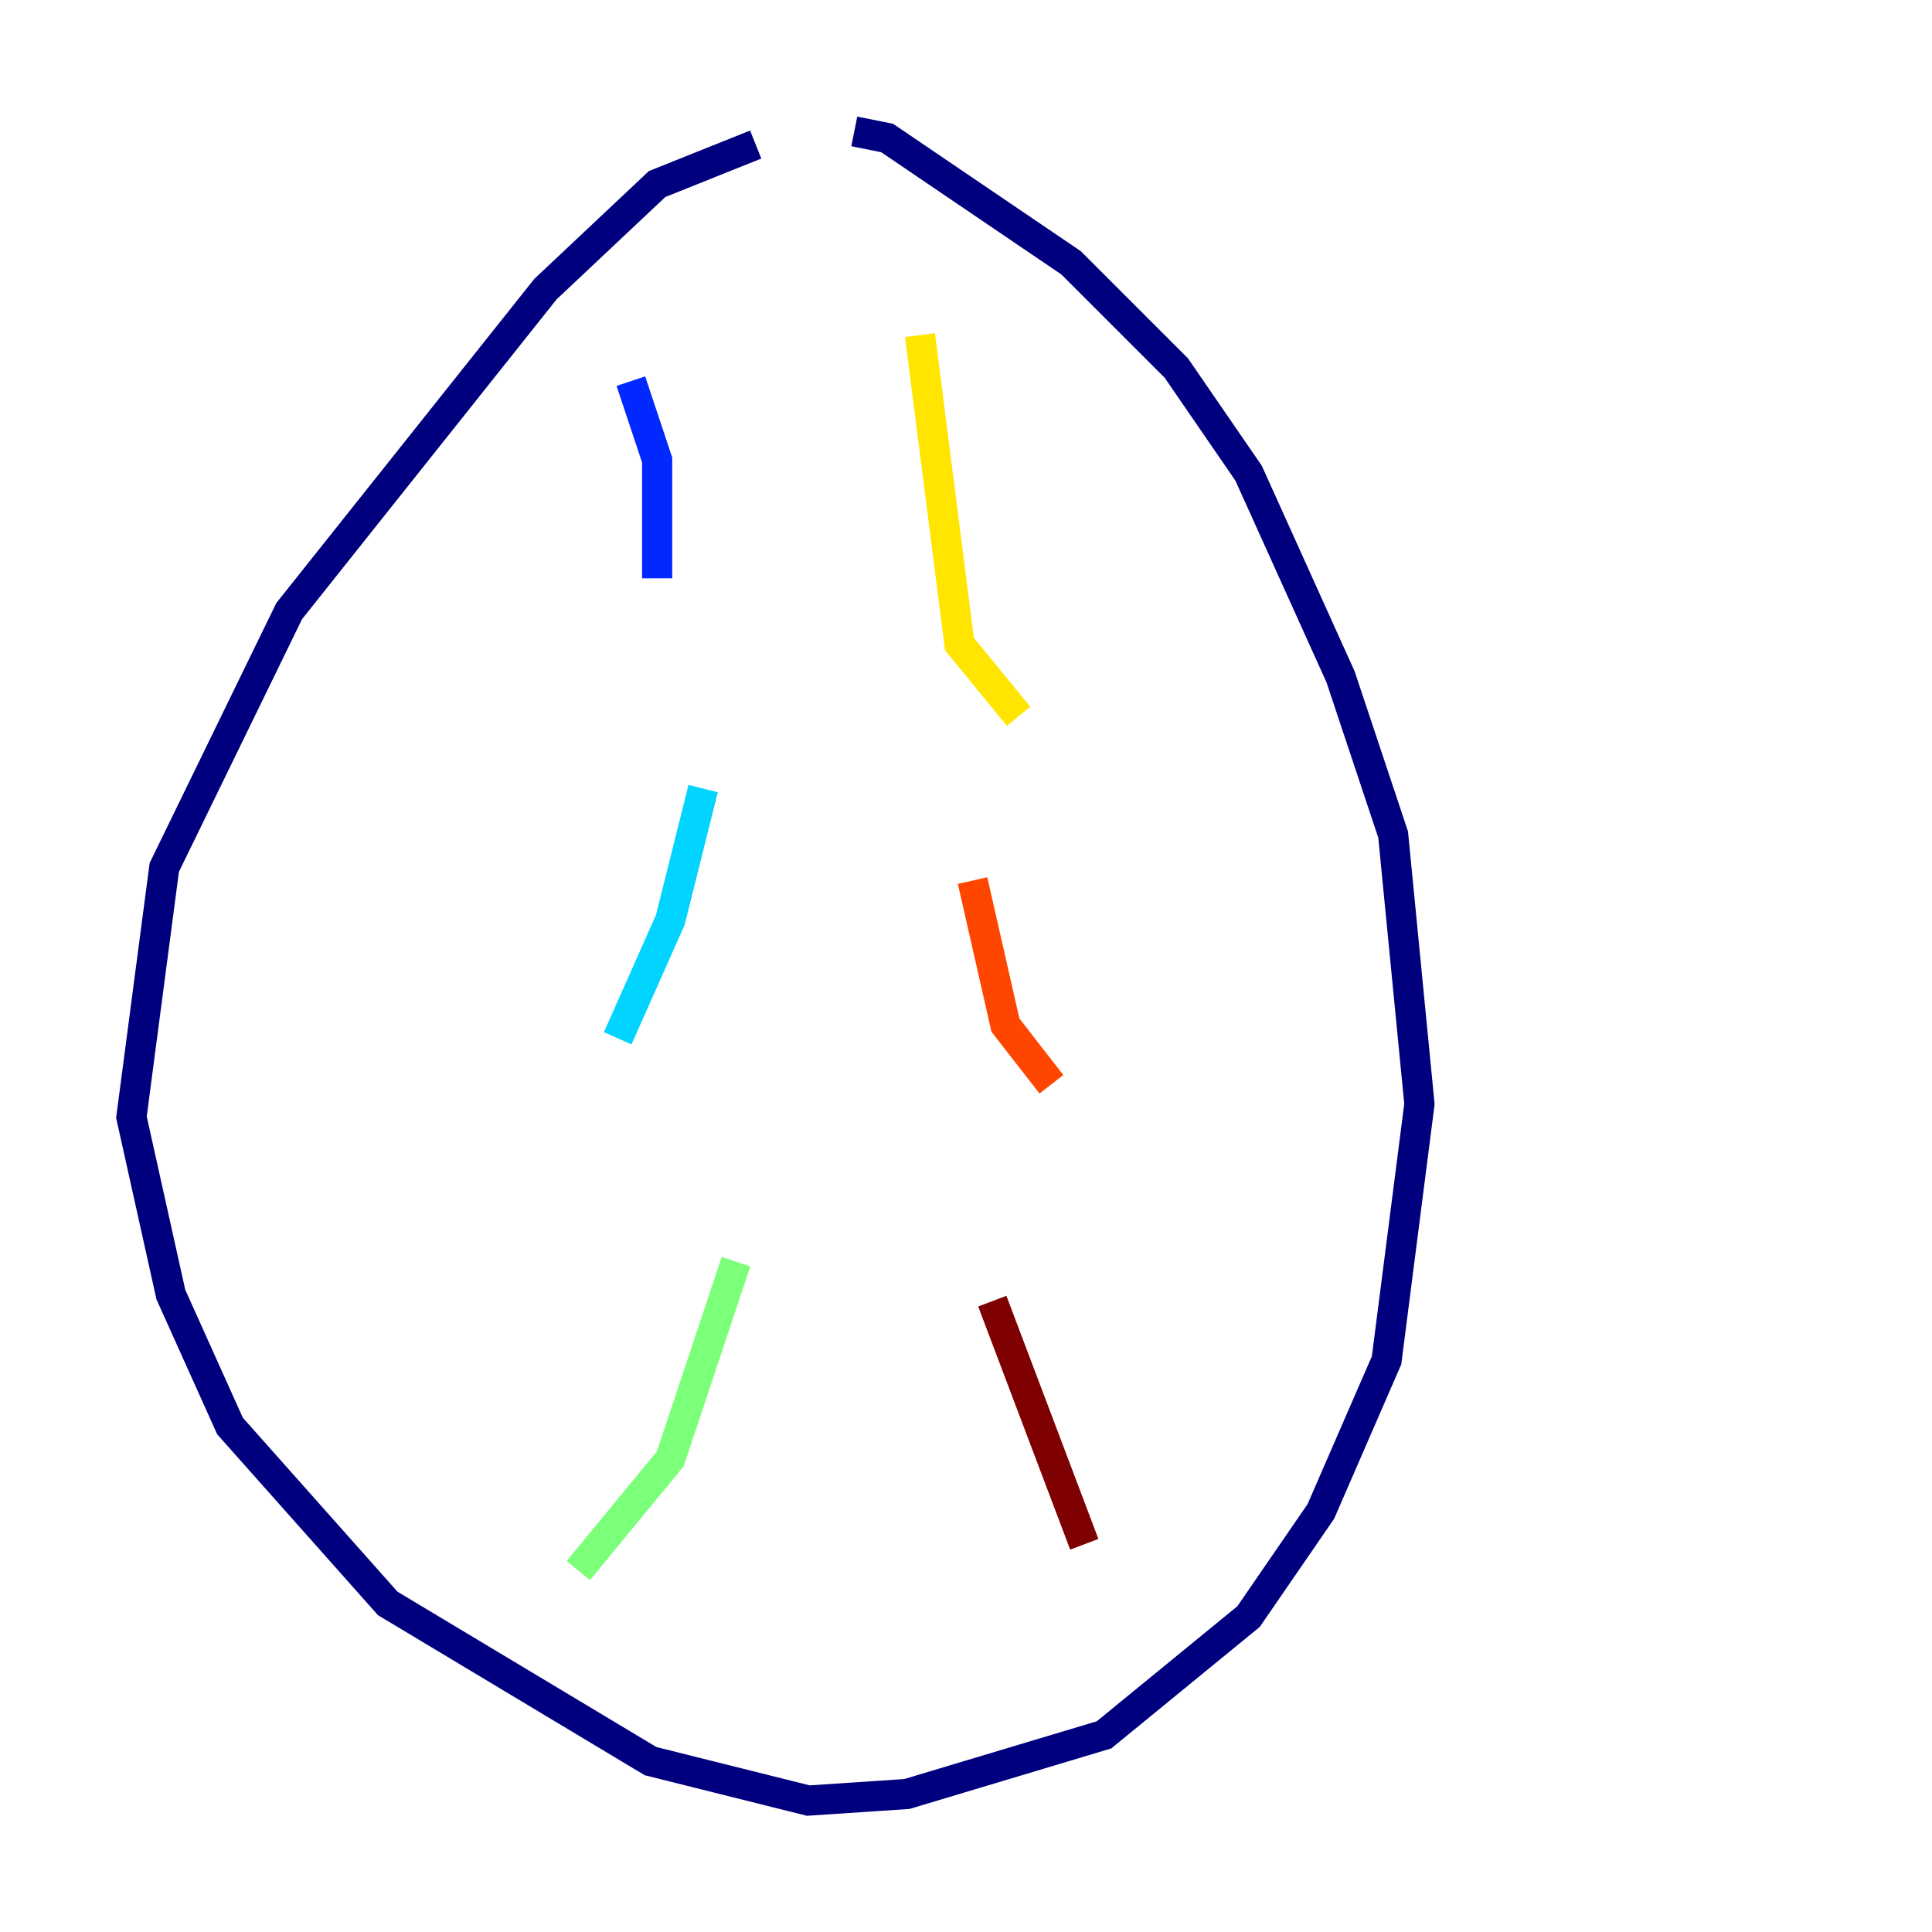 <?xml version="1.0" encoding="utf-8" ?>
<svg baseProfile="tiny" height="128" version="1.2" viewBox="0,0,128,128" width="128" xmlns="http://www.w3.org/2000/svg" xmlns:ev="http://www.w3.org/2001/xml-events" xmlns:xlink="http://www.w3.org/1999/xlink"><defs /><polyline fill="none" points="50.068,9.578 43.537,12.191 36.136,19.157 19.157,40.49 10.884,57.469 8.707,74.014 11.32,85.769 15.238,94.476 25.687,106.231 43.102,116.68 53.551,119.293 60.082,118.857 73.143,114.939 82.721,107.102 87.51,100.136 91.864,90.122 94.041,73.143 92.299,55.292 88.816,44.843 82.721,31.347 77.932,24.381 70.966,17.415 58.776,9.143 56.599,8.707" stroke="#00007f" stroke-width="2" /><polyline fill="none" points="41.796,25.252 43.537,30.476 43.537,38.313" stroke="#0028ff" stroke-width="2" /><polyline fill="none" points="46.585,52.245 44.408,60.952 40.925,68.789" stroke="#00d4ff" stroke-width="2" /><polyline fill="none" points="48.762,83.592 44.408,96.653 38.313,104.054" stroke="#7cff79" stroke-width="2" /><polyline fill="none" points="60.952,22.204 63.565,42.667 67.483,47.456" stroke="#ffe500" stroke-width="2" /><polyline fill="none" points="64.435,58.34 66.612,67.918 69.66,71.837" stroke="#ff4600" stroke-width="2" /><polyline fill="none" points="65.742,86.204 71.837,102.313" stroke="#7f0000" stroke-width="2" /></svg>